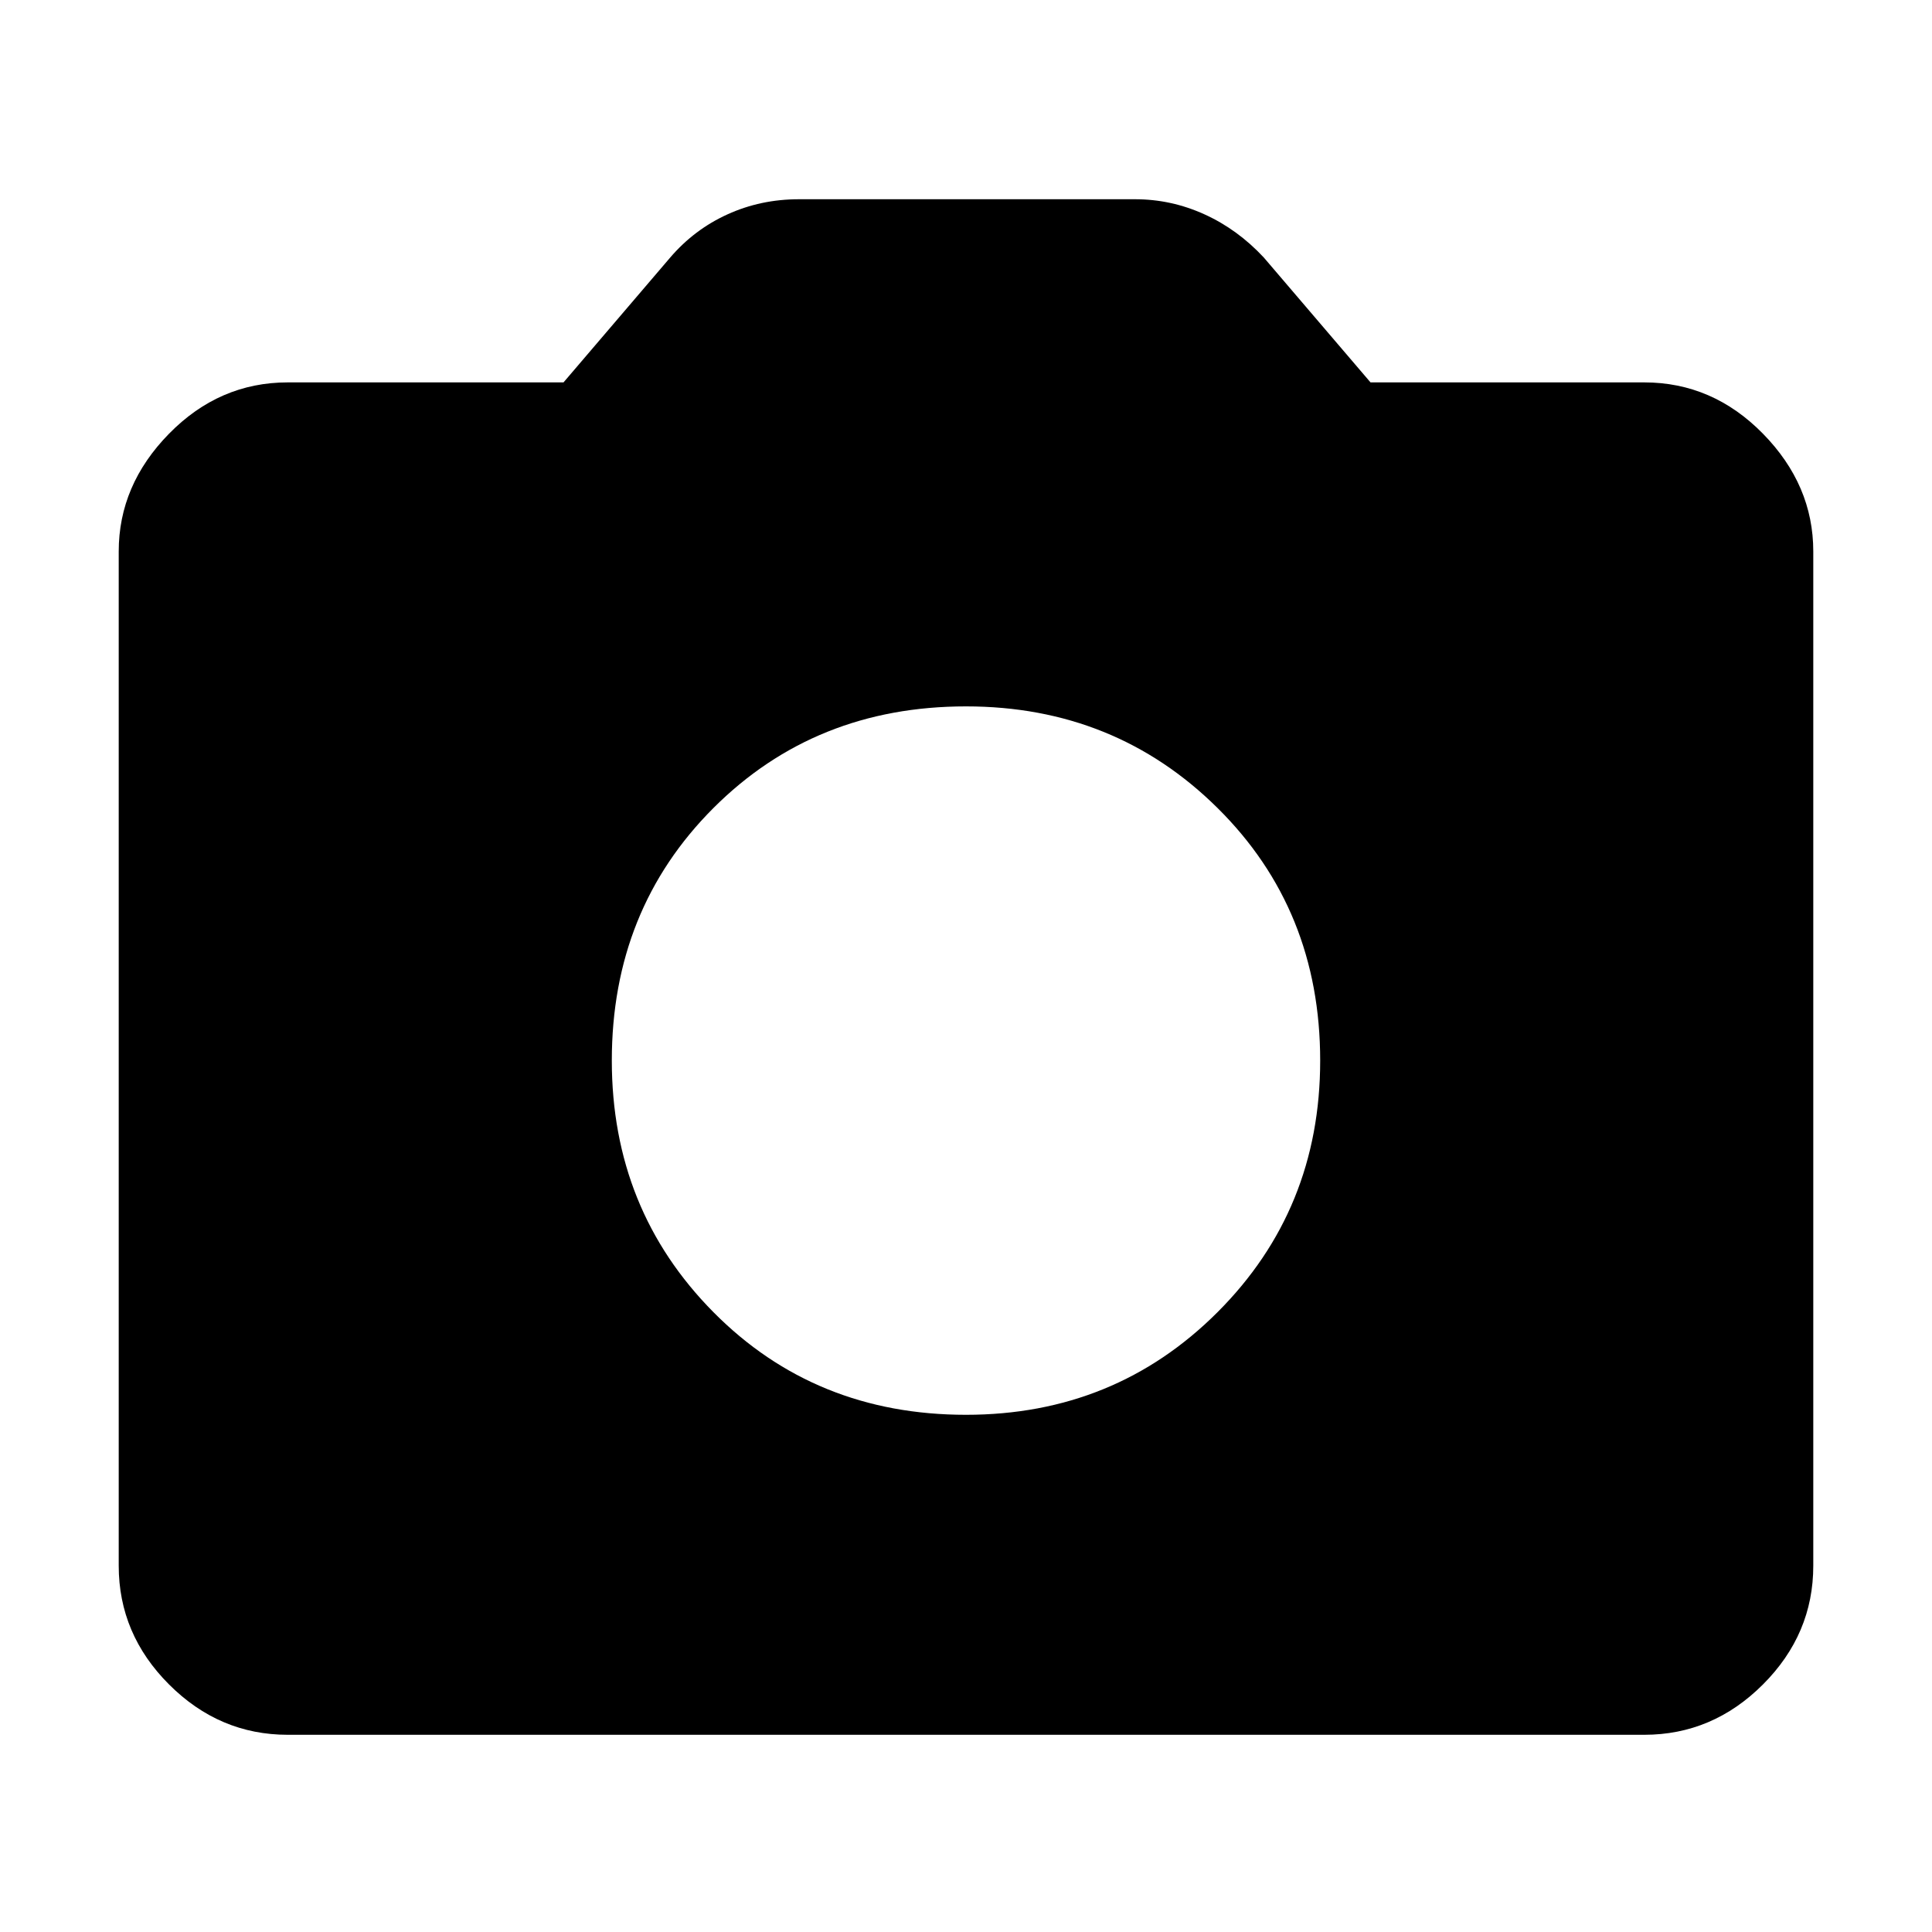 <svg xmlns="http://www.w3.org/2000/svg" height="40" width="40"><path d="M20 29.292Q23.083 29.292 25.208 27.167Q27.333 25.042 27.333 21.958Q27.333 18.833 25.208 16.729Q23.083 14.625 20 14.625Q16.875 14.625 14.771 16.729Q12.667 18.833 12.667 21.958Q12.667 25.042 14.771 27.167Q16.875 29.292 20 29.292ZM5.958 35.917Q4.542 35.917 3.5 34.875Q2.458 33.833 2.458 32.417V11.417Q2.458 10.042 3.5 8.979Q4.542 7.917 5.958 7.917H11.667L13.875 5.333Q14.375 4.75 15.062 4.438Q15.75 4.125 16.542 4.125H23.5Q24.25 4.125 24.938 4.438Q25.625 4.75 26.167 5.333L28.375 7.917H34.042Q35.458 7.917 36.5 8.979Q37.542 10.042 37.542 11.417V32.417Q37.542 33.833 36.5 34.875Q35.458 35.917 34.042 35.917Z"/></svg>